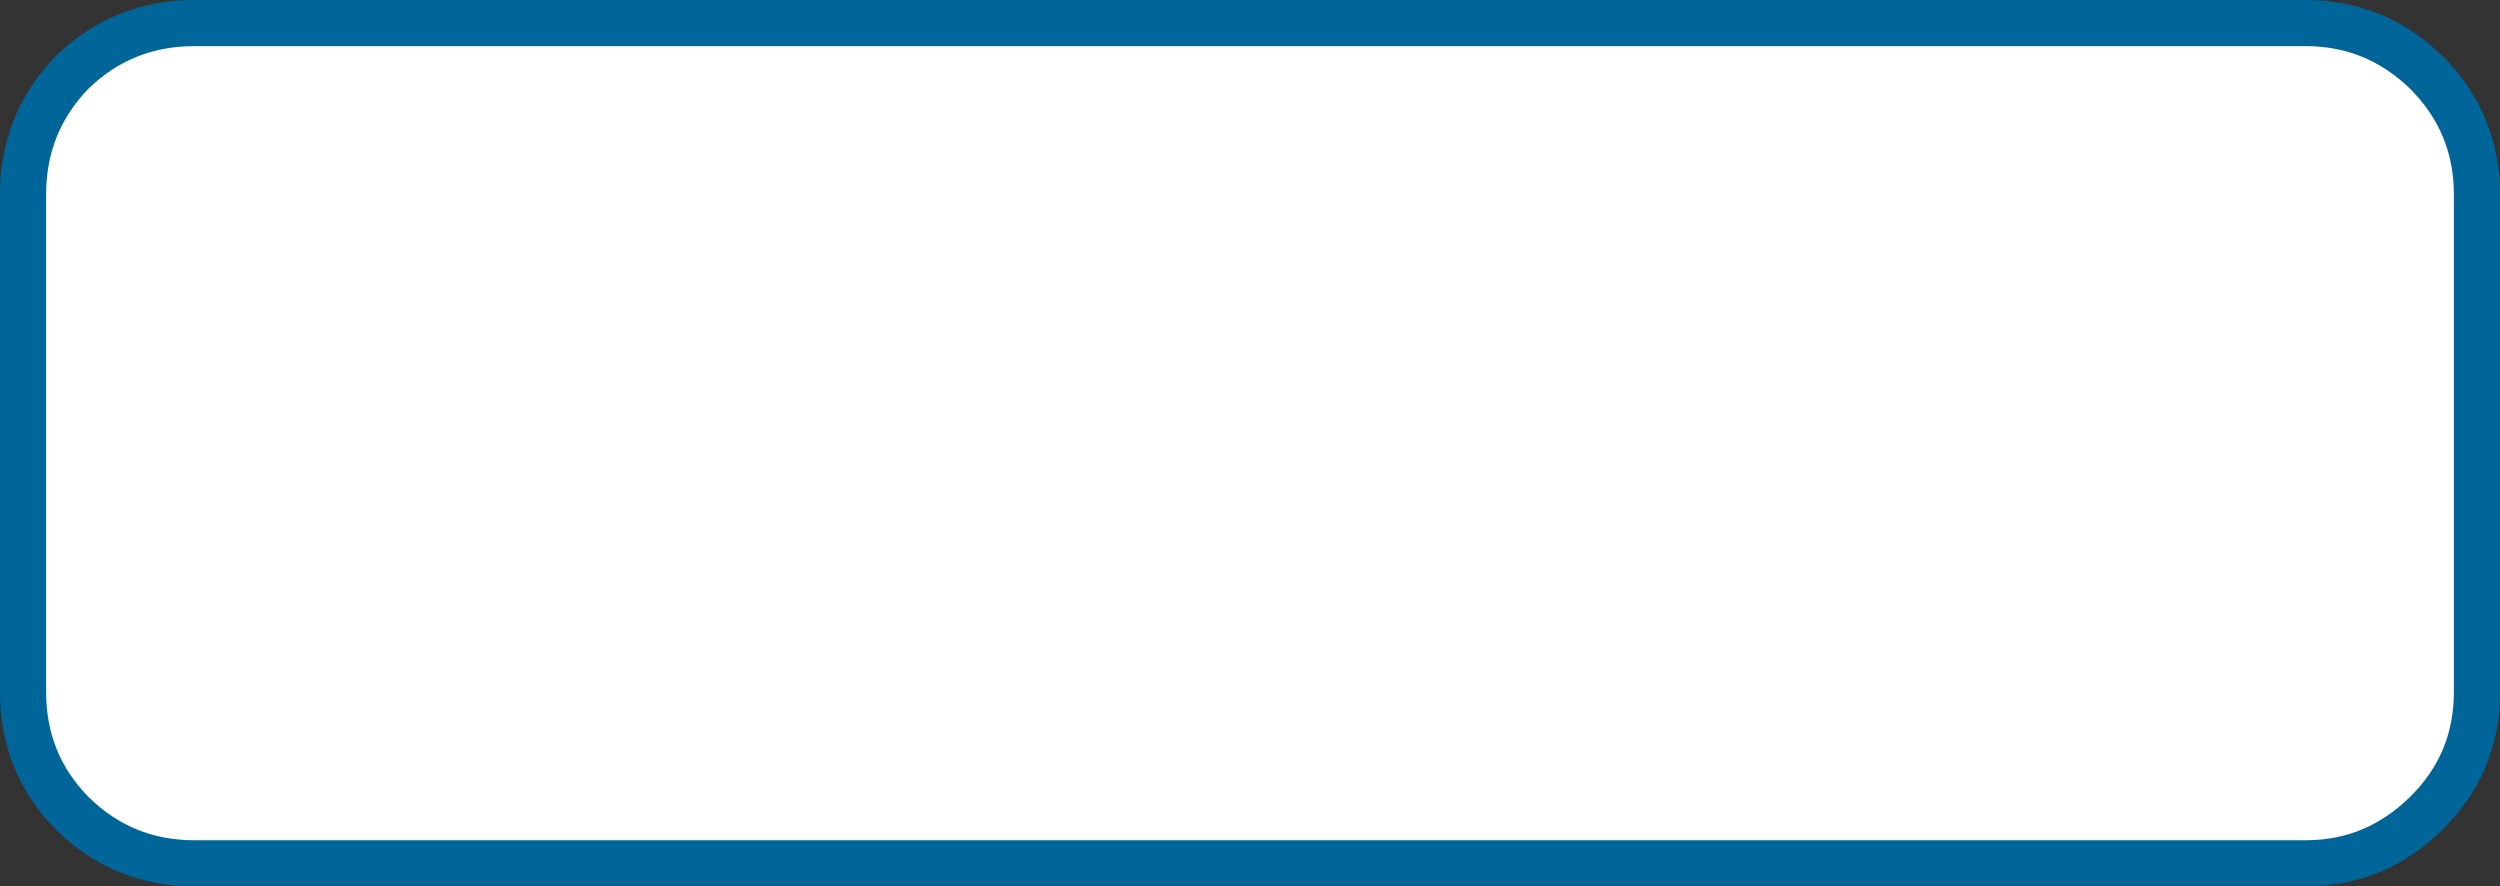 <?xml version="1.0" encoding="UTF-8" standalone="no"?>
<svg xmlns:xlink="http://www.w3.org/1999/xlink" height="57.65px" width="162.6px" xmlns="http://www.w3.org/2000/svg">
  <rect width="100%" height="100%" fill="#333333" stroke="none"/>
  <g transform="matrix(1.0, 0.0, 0.0, 1.0, 86.35, 29.55)">
    <path d="M63.6 -28.05 Q68.15 -28.05 71.45 -24.85 74.75 -21.55 74.75 -16.9 L74.75 15.45 Q74.75 20.1 71.45 23.35 68.15 26.6 63.6 26.6 L-73.7 26.6 Q-78.35 26.6 -81.65 23.35 -84.85 20.1 -84.85 15.45 L-84.85 -16.9 Q-84.85 -21.55 -81.65 -24.85 -78.35 -28.05 -73.7 -28.05 L63.6 -28.05" fill="#ffffff" fill-rule="evenodd" stroke="none"/>
    <path d="M63.6 -28.05 L-73.7 -28.05 Q-78.35 -28.05 -81.65 -24.85 -84.85 -21.55 -84.85 -16.9 L-84.85 15.45 Q-84.85 20.1 -81.65 23.35 -78.35 26.6 -73.7 26.6 L63.6 26.6 Q68.15 26.6 71.45 23.35 74.75 20.1 74.75 15.45 L74.75 -16.9 Q74.75 -21.55 71.45 -24.85 68.15 -28.05 63.6 -28.05 Z" fill="none" stroke="#006699" stroke-linecap="round" stroke-linejoin="round" stroke-width="3.0"/>
  </g>
</svg>
